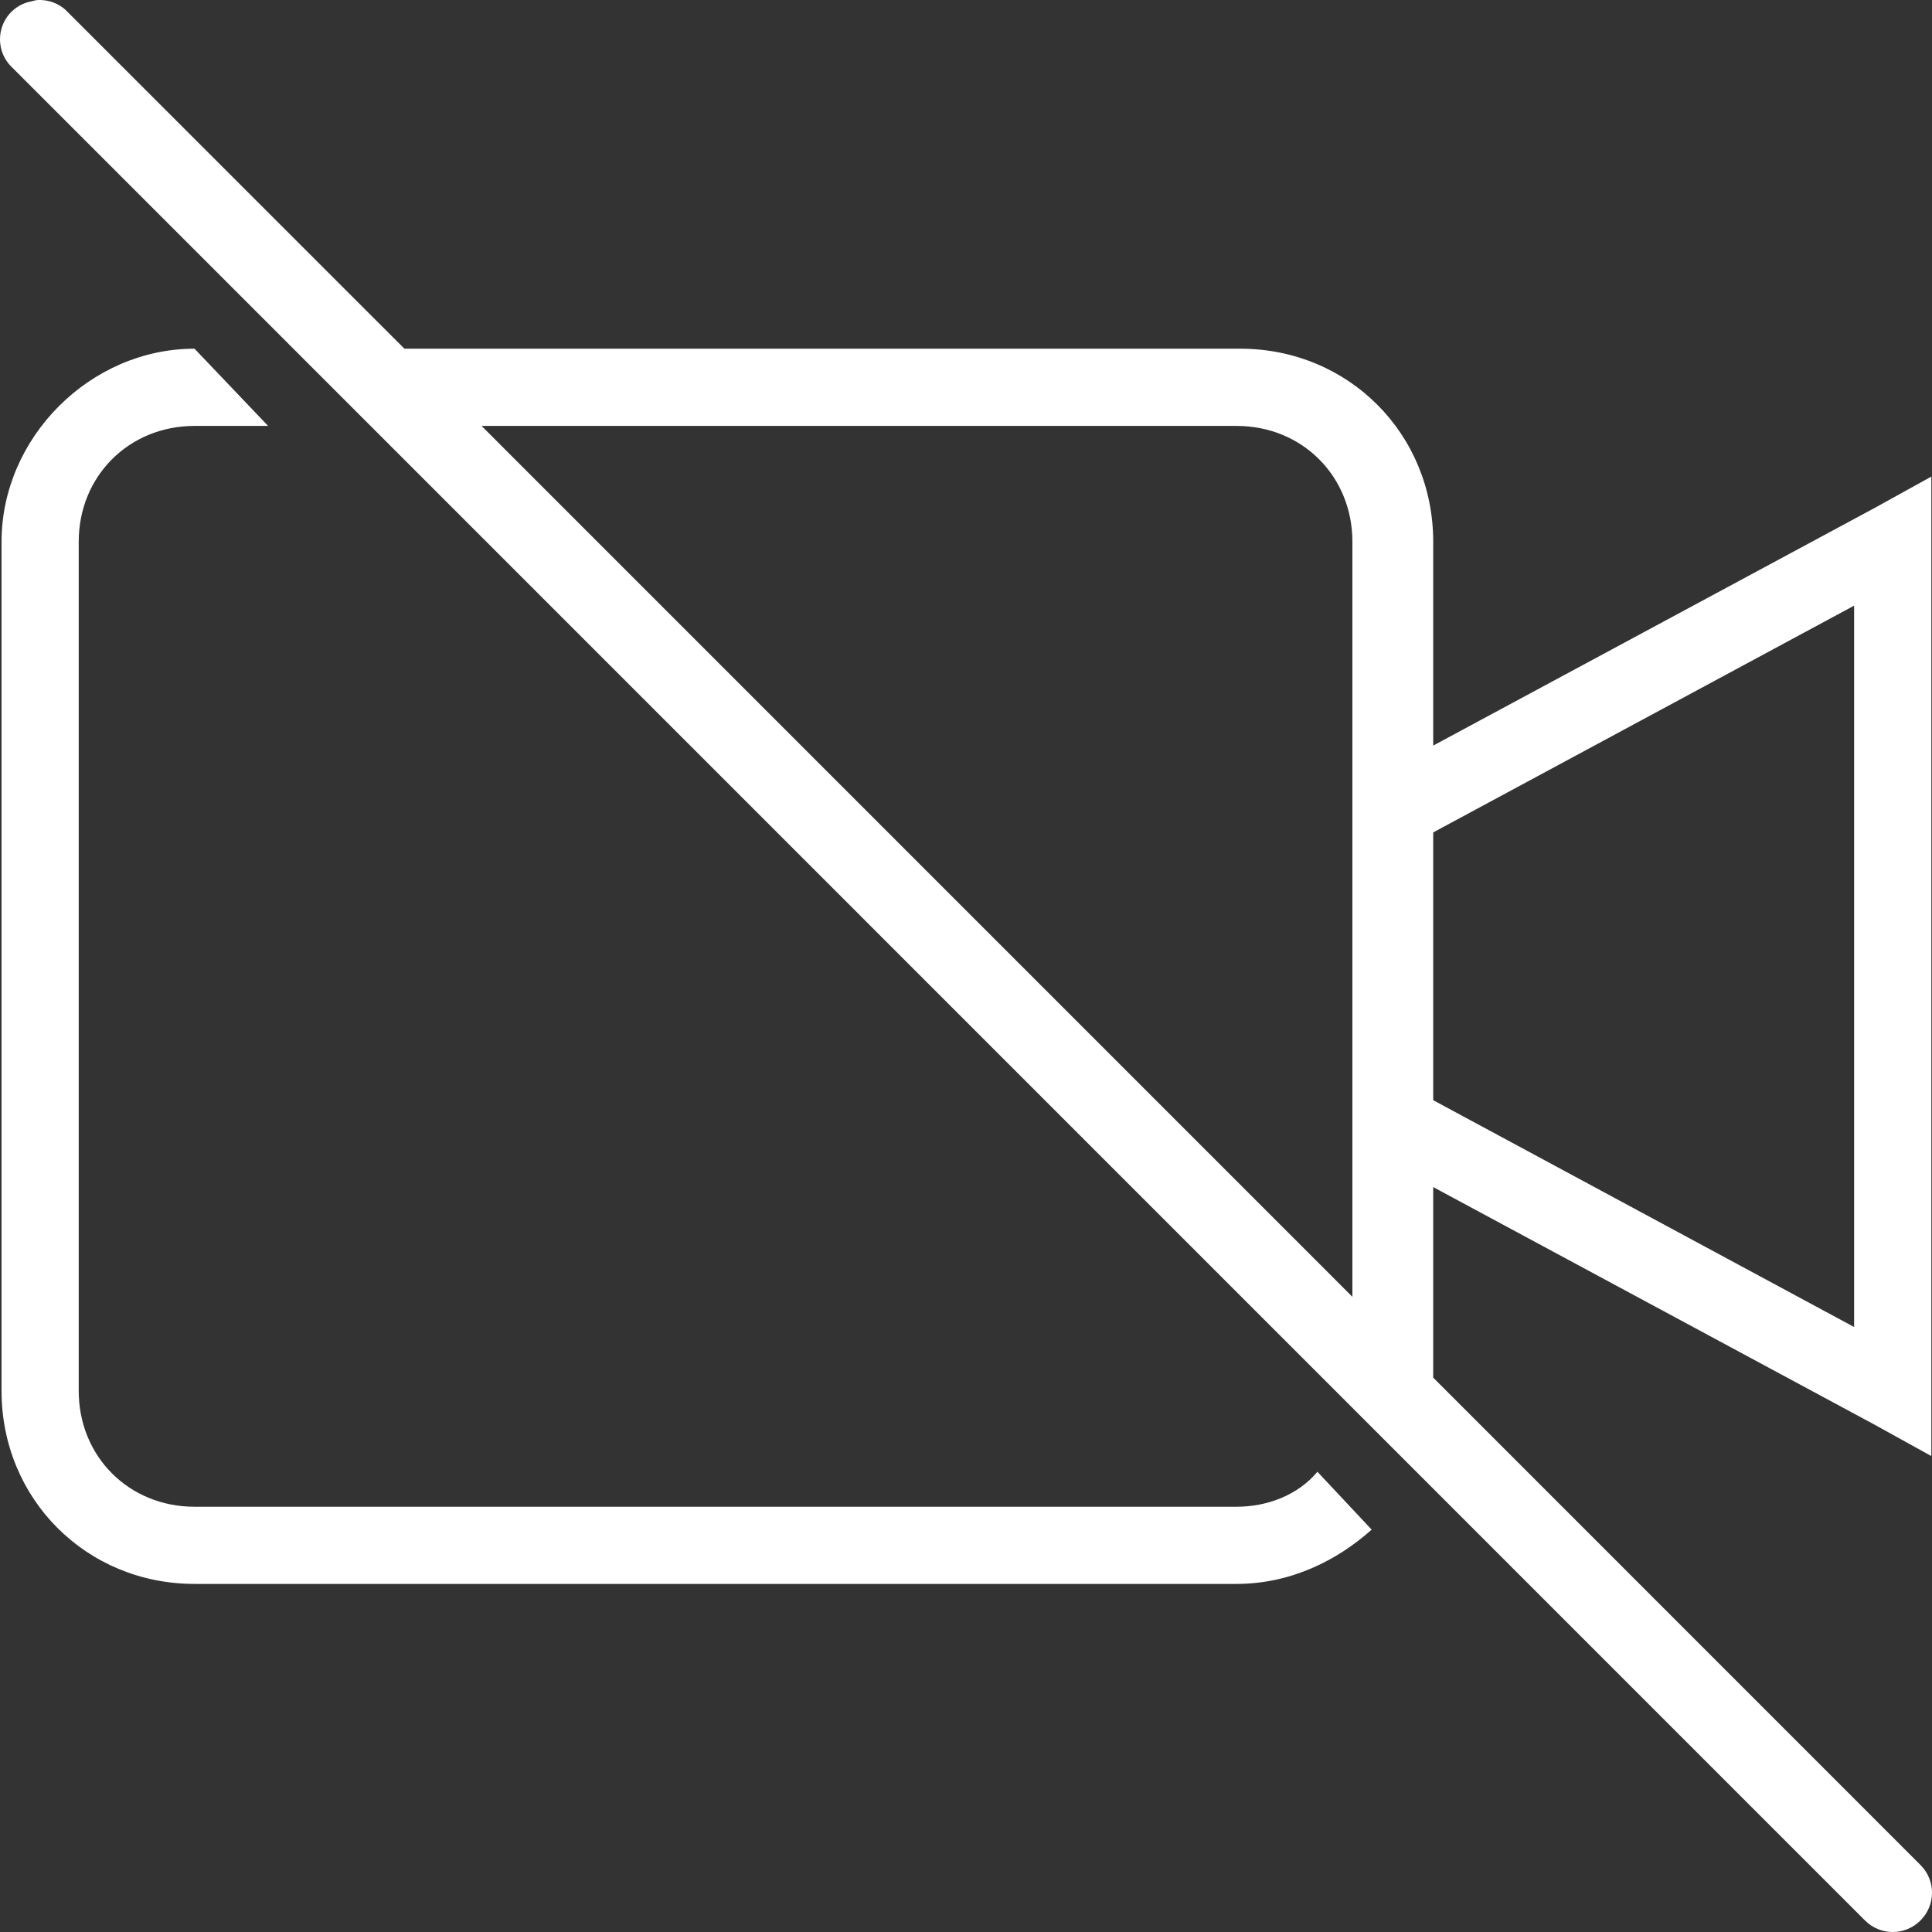 <?xml version="1.0" encoding="UTF-8"?>
<svg width="35px" height="35px" viewBox="0 0 35 35" version="1.1" xmlns="http://www.w3.org/2000/svg" xmlns:xlink="http://www.w3.org/1999/xlink">
    <rect x="0" y="0" width="35" height="35" fill="#333333" stroke="none"/>
    <!-- Generator: Sketch 47.1 (45422) - http://www.bohemiancoding.com/sketch -->
    <title>ic_nav_video_off</title>
    <desc>Created with Sketch.</desc>
    <defs></defs>
    <g id="Page-1" stroke="none" stroke-width="1" fill="none" fill-rule="evenodd">
        <g id="whipple_UI_02_1a" transform="translate(-1390, -435)" fill-rule="nonzero" fill="#FFFFFF">
            <g id="Nav-Bar" transform="translate(1370, 250)">
                <path d="M20.661,185.002 C20.631,185.008 20.601,185.016 20.574,185.024 C20.312,185.07 20.101,185.262 20.028,185.516 C19.954,185.772 20.03,186.046 20.224,186.226 L53.786,219.791 C54.065,220.07 54.512,220.07 54.791,219.791 C55.07,219.512 55.07,219.064 54.791,218.786 L45.964,209.957 L45.964,206.505 L53.961,210.81 L54.988,211.378 L54.988,193.634 L53.961,194.202 L45.964,198.507 L45.964,194.814 C45.964,192.855 44.426,191.317 42.468,191.317 L27.326,191.317 L21.229,185.221 C21.085,185.065 20.874,184.986 20.661,185.002 Z M23.524,191.317 C21.636,191.317 20.028,192.926 20.028,194.814 L20.028,210.198 C20.028,212.156 21.565,213.694 23.524,213.694 L42.402,213.694 C43.38,213.694 44.221,213.271 44.849,212.711 L43.866,211.662 C43.516,212.083 42.962,212.296 42.402,212.296 L23.524,212.296 C22.336,212.296 21.426,211.386 21.426,210.198 L21.426,194.814 C21.426,193.626 22.336,192.716 23.524,192.716 L24.857,192.716 L23.524,191.317 Z M28.724,192.716 L42.402,192.716 C43.59,192.716 44.5,193.626 44.5,194.814 L44.5,208.493 L28.724,192.716 Z M53.589,195.972 L53.589,209.04 L45.964,204.931 L45.964,200.08 L53.589,195.972 Z" id="ic_nav_video_off"></path>
            </g>
        </g>
    </g>
</svg>